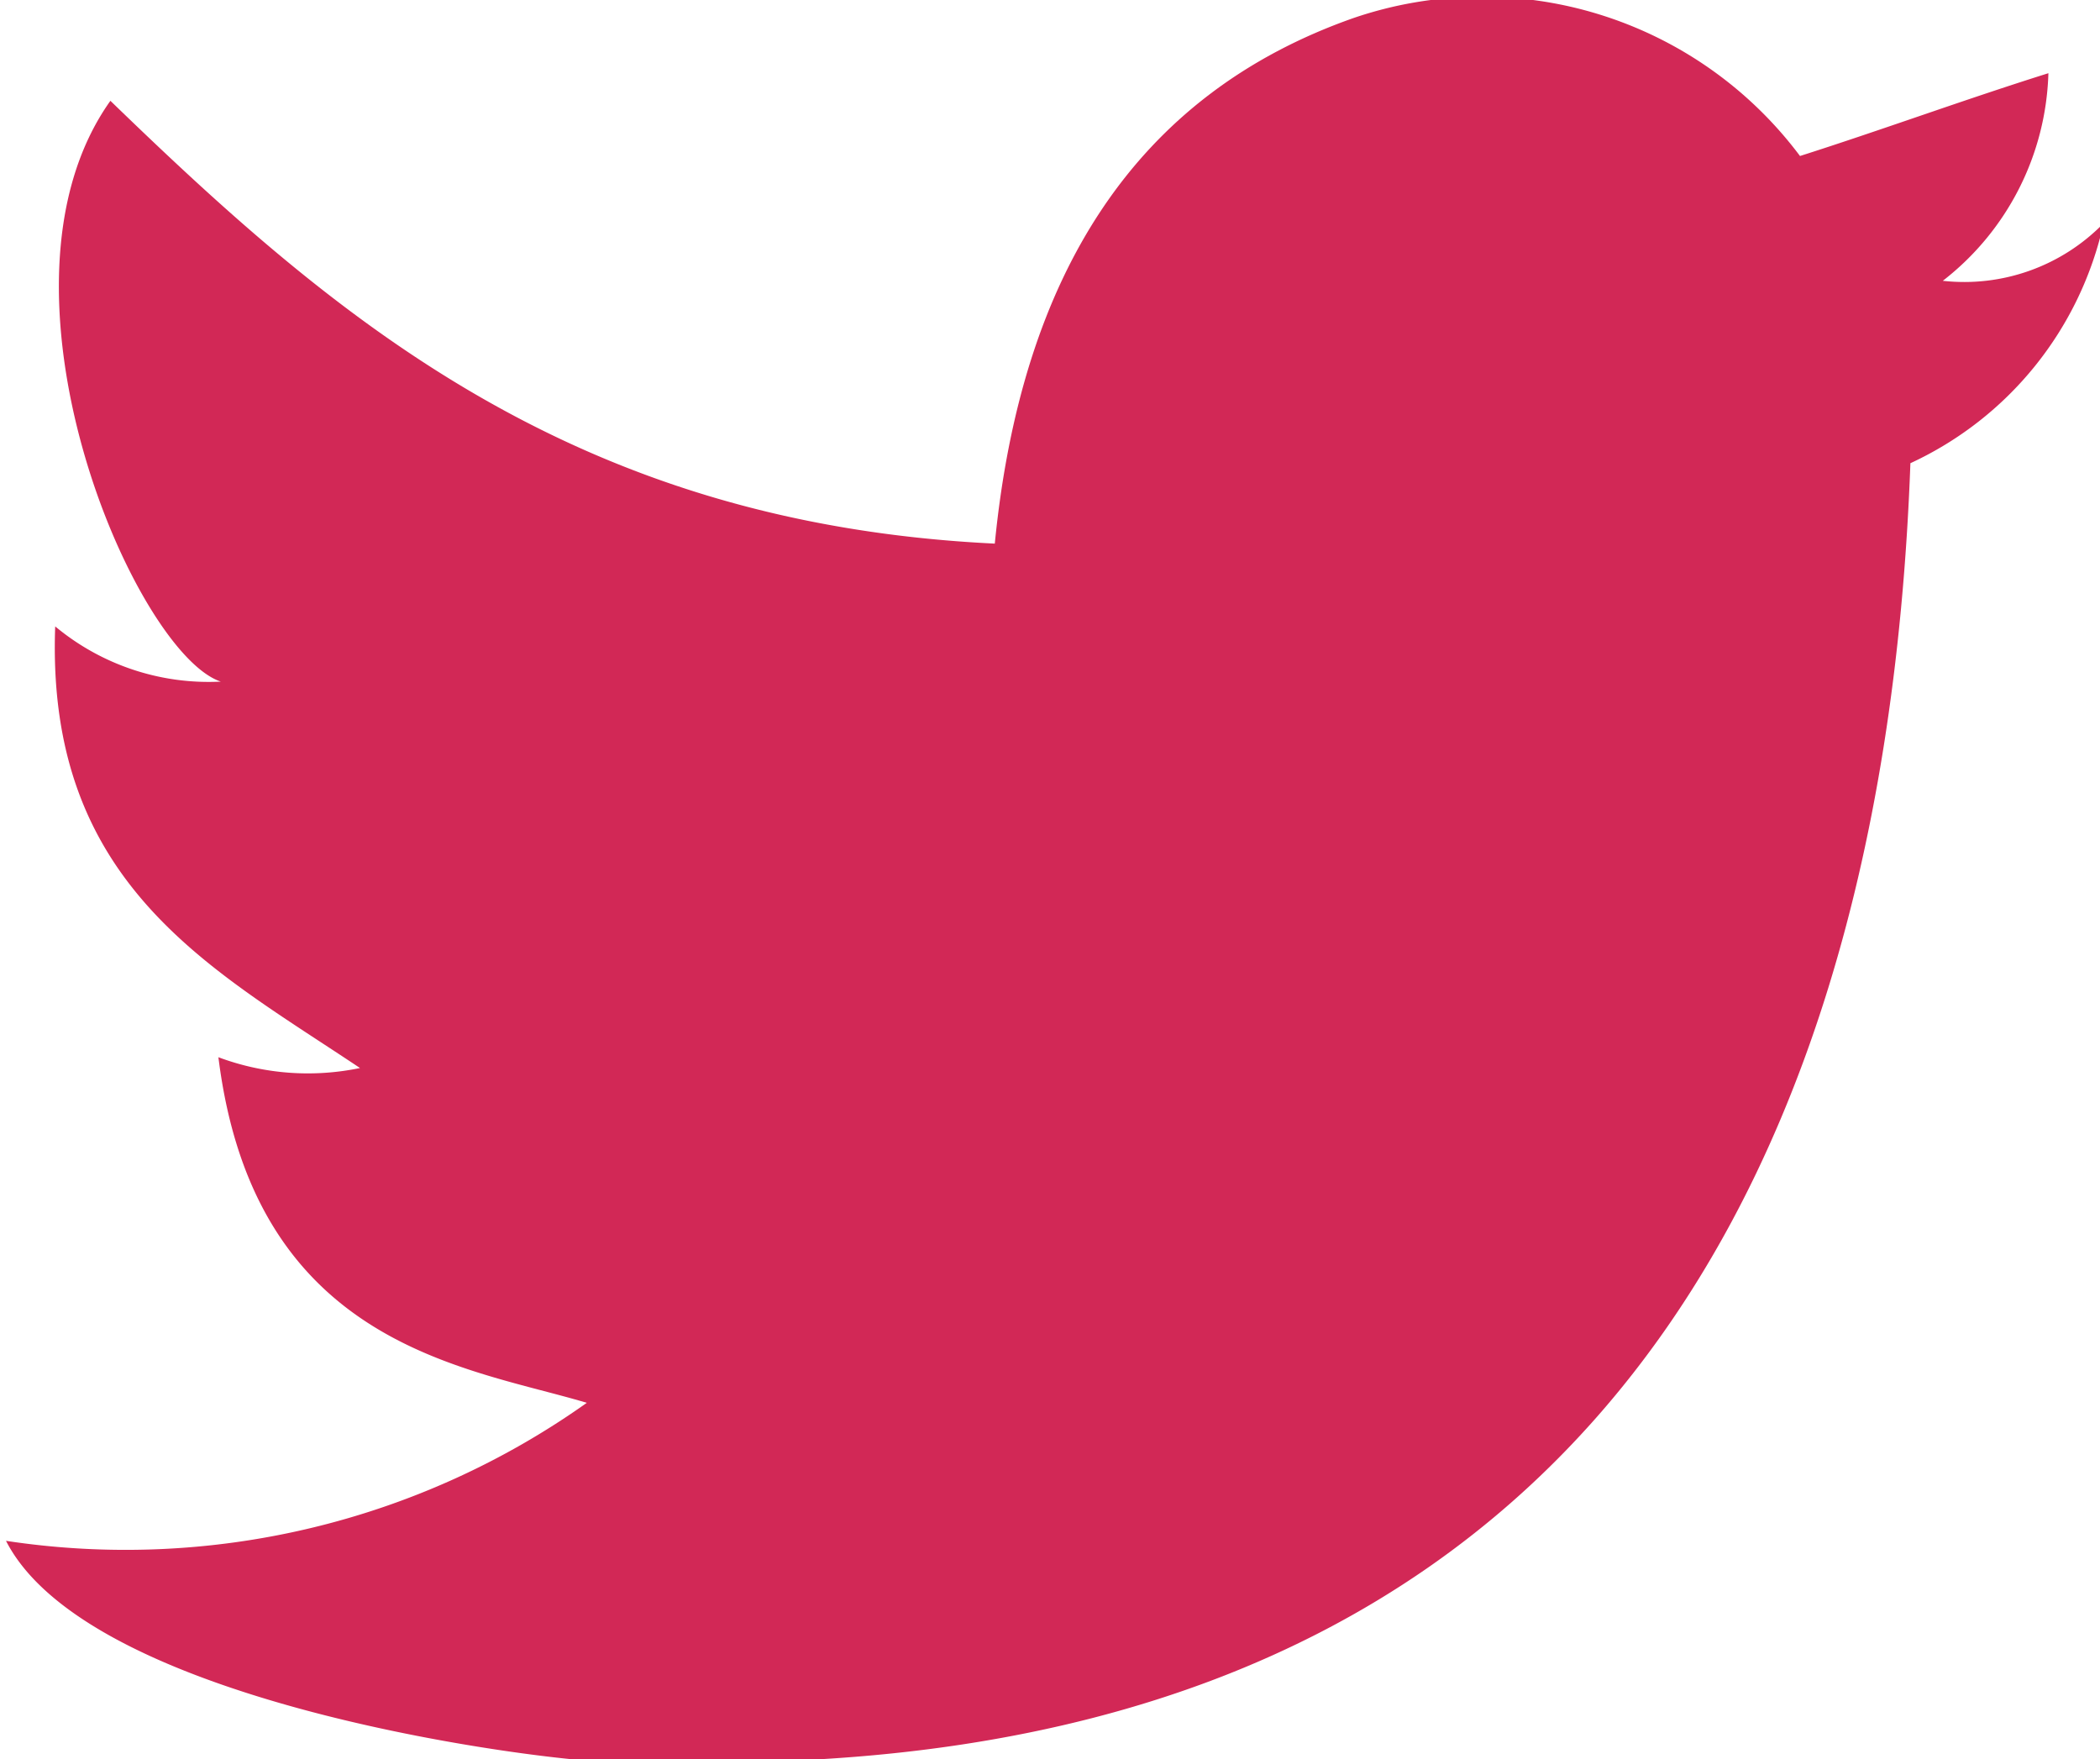 <svg id="Layer_1" data-name="Layer 1" xmlns="http://www.w3.org/2000/svg" viewBox="0 0 17.5 14.66">
  <title>twitter</title>
  <g id="W6EeEF">
    <path fill="#d22856"
          d="M11.28.15A3.31,3.31,0,0,1,15,1.3c.69-.22,1.37-.47,2.07-.69a2.27,2.27,0,0,1-.88,1.73,1.62,1.62,0,0,0,1.34-.48,2.89,2.89,0,0,1-1.61,2c-.24,6.59-3.27,11-10.38,10.82H5.05c-.42,0-4.29-.45-5-1.84a6.64,6.64,0,0,0,4.84-1.15c-1-.3-2.77-.47-3.07-2.88A2.13,2.13,0,0,0,3,8.9C1.76,8.07.38,7.37.46,5.22a2,2,0,0,0,1.38.46C1.12,5.44-.19,2.4.92.84,2.79,2.65,4.77,4.36,8.29,4.53,8.51,2.29,9.46.79,11.28.15Z"
          transform="translate(0 0)"/>
  </g>
</svg>
